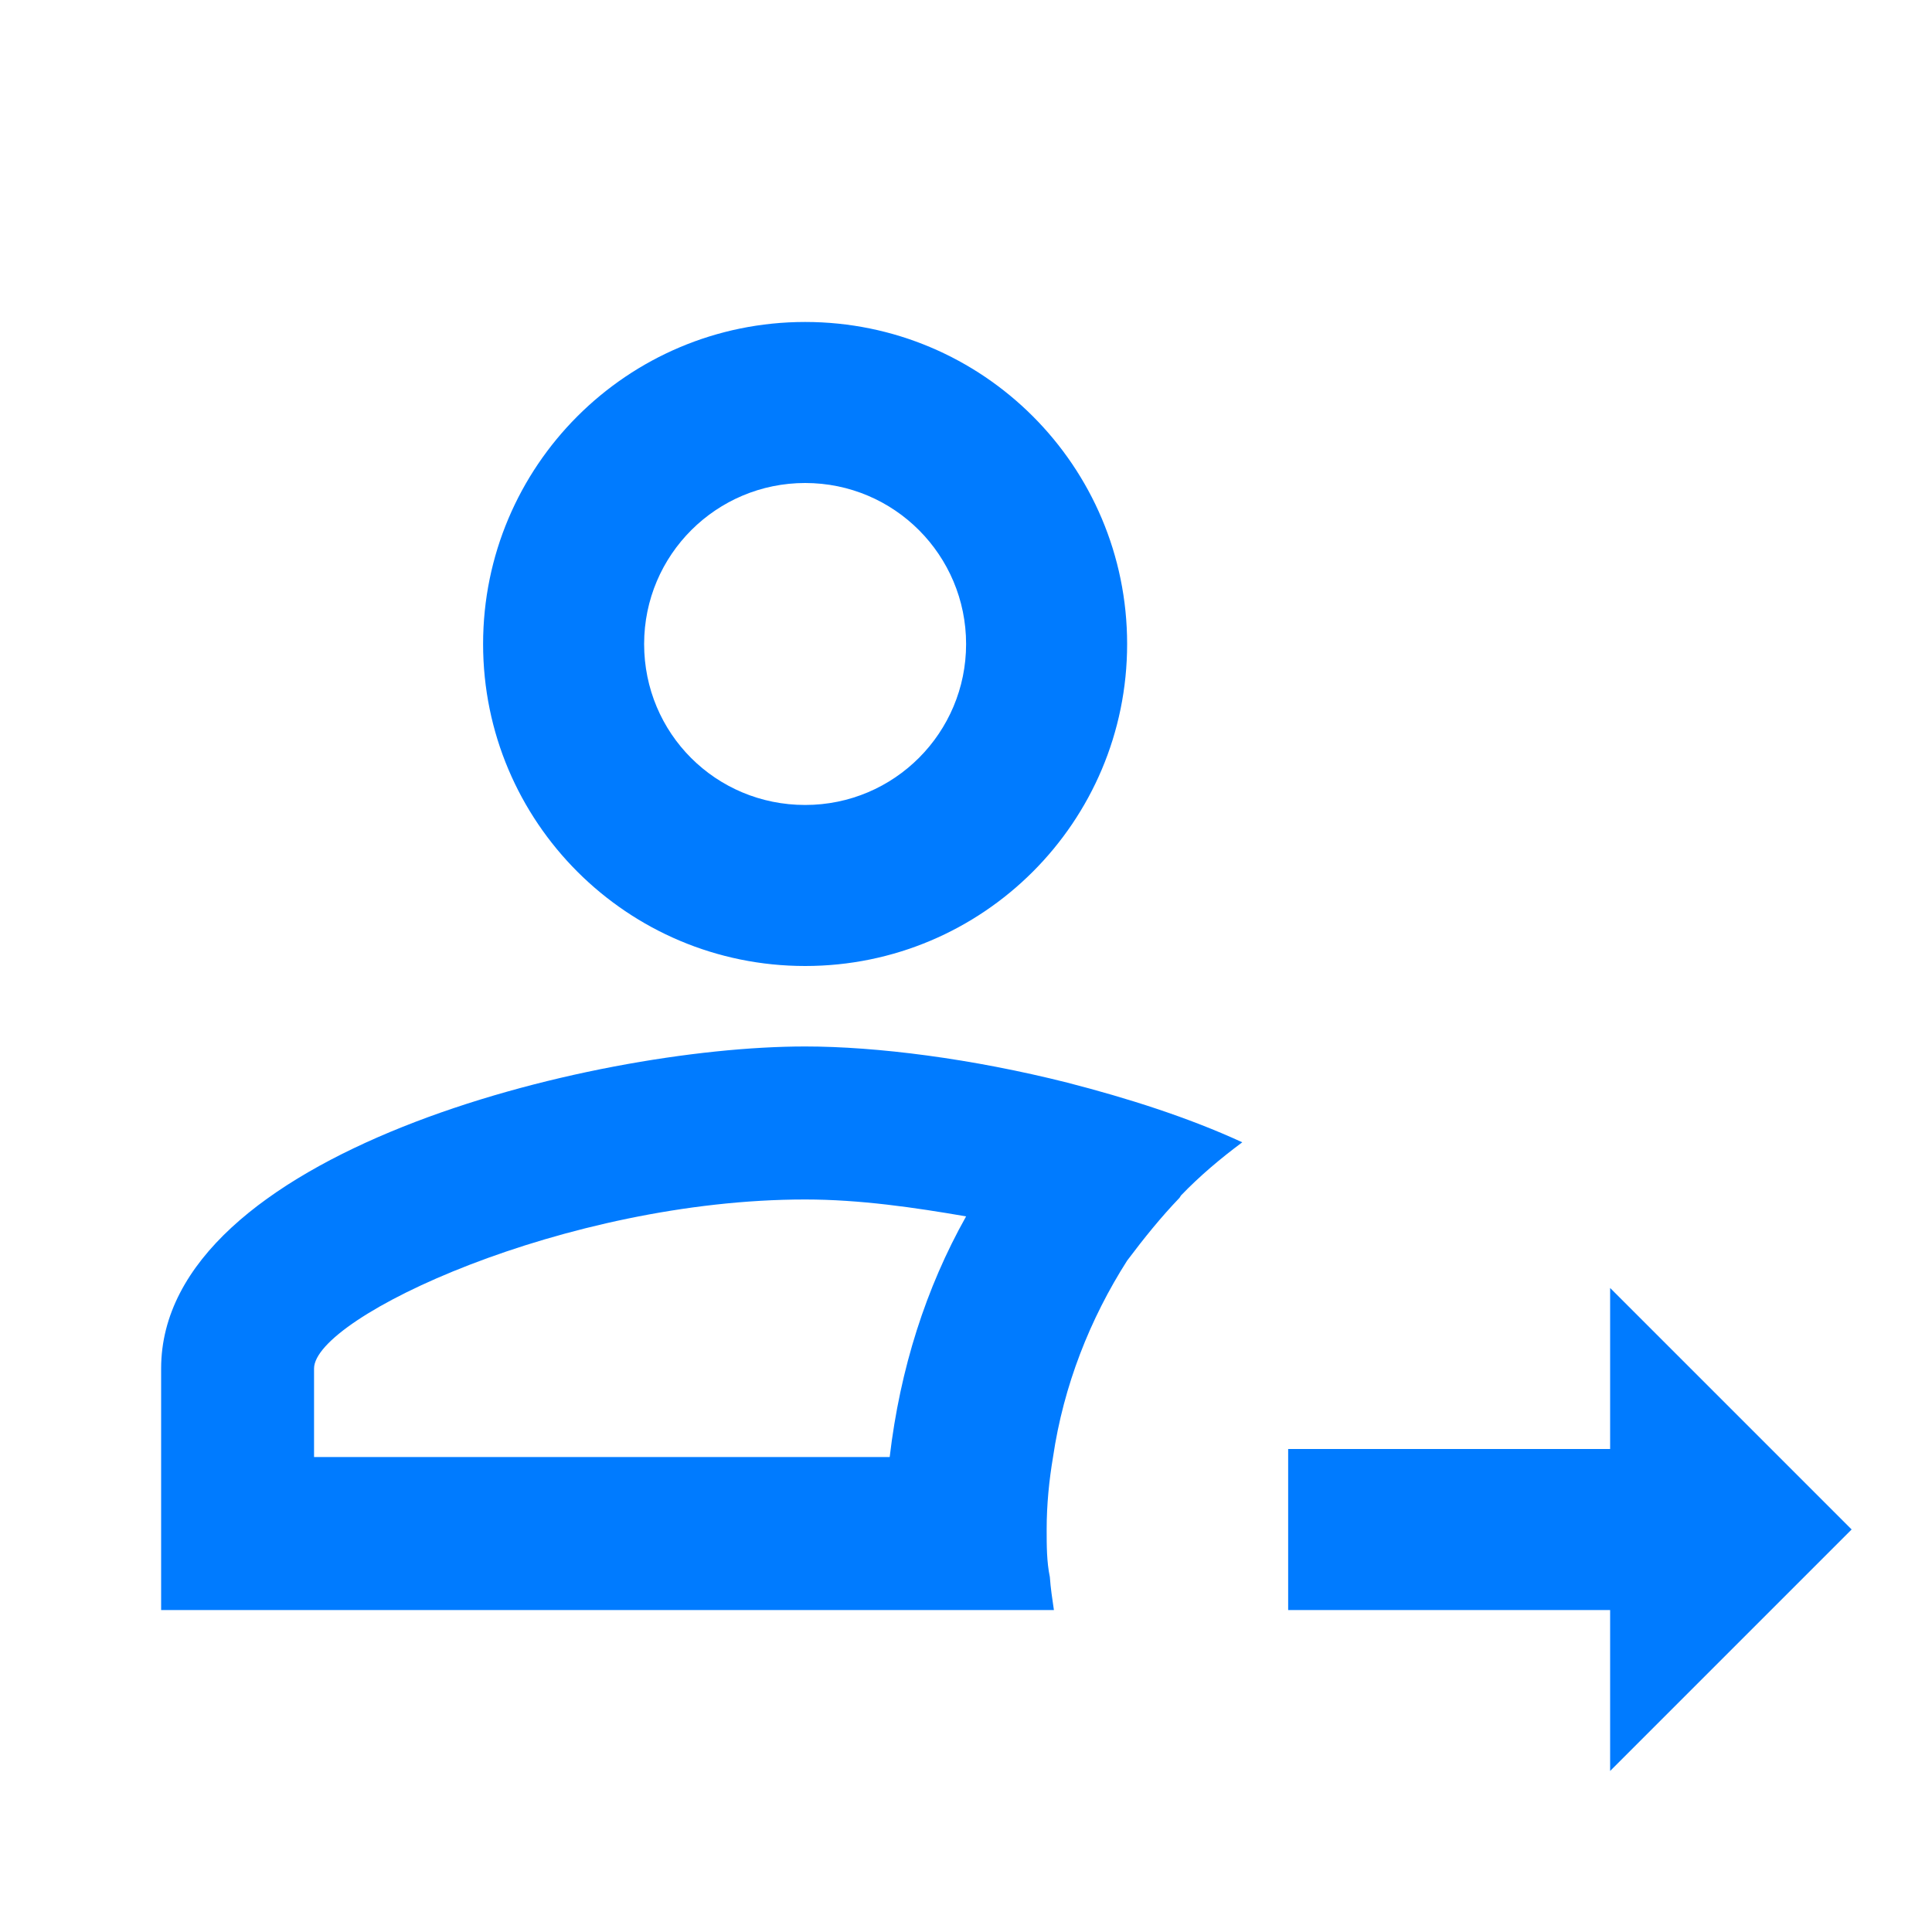 <svg width="20" height="20" viewBox="0 0 20 20" fill="none" xmlns="http://www.w3.org/2000/svg">
<path d="M8.335 10.833C6.11 10.833 1.668 11.942 1.668 14.167V16.667H10.91C10.893 16.55 10.876 16.442 10.868 16.325C10.835 16.167 10.835 16 10.835 15.833C10.835 15.575 10.86 15.325 10.901 15.083C11.01 14.342 11.285 13.65 11.668 13.05C11.843 12.817 12.018 12.6 12.21 12.4L12.226 12.375C12.418 12.175 12.635 11.992 12.86 11.825C12.301 11.567 11.668 11.367 11.051 11.208C10.06 10.958 9.076 10.833 8.335 10.833ZM9.21 15.083H3.251V14.167C3.251 13.633 5.86 12.417 8.335 12.417C8.901 12.417 9.468 12.5 10.001 12.592C9.585 13.333 9.318 14.167 9.21 15.083ZM8.335 10C10.176 10 11.668 8.508 11.668 6.667C11.668 4.825 10.176 3.333 8.335 3.333C6.493 3.333 5.001 4.825 5.001 6.667C5.001 8.508 6.493 10 8.335 10ZM8.335 5C9.26 5 10.001 5.75 10.001 6.667C10.001 7.583 9.26 8.333 8.335 8.333C7.41 8.333 6.668 7.592 6.668 6.667C6.668 5.742 7.418 5 8.335 5ZM16.668 18.333V16.667H13.335V15H16.668V13.333L19.168 15.833L16.668 18.333Z" fill="#007BFF"/>
</svg>
